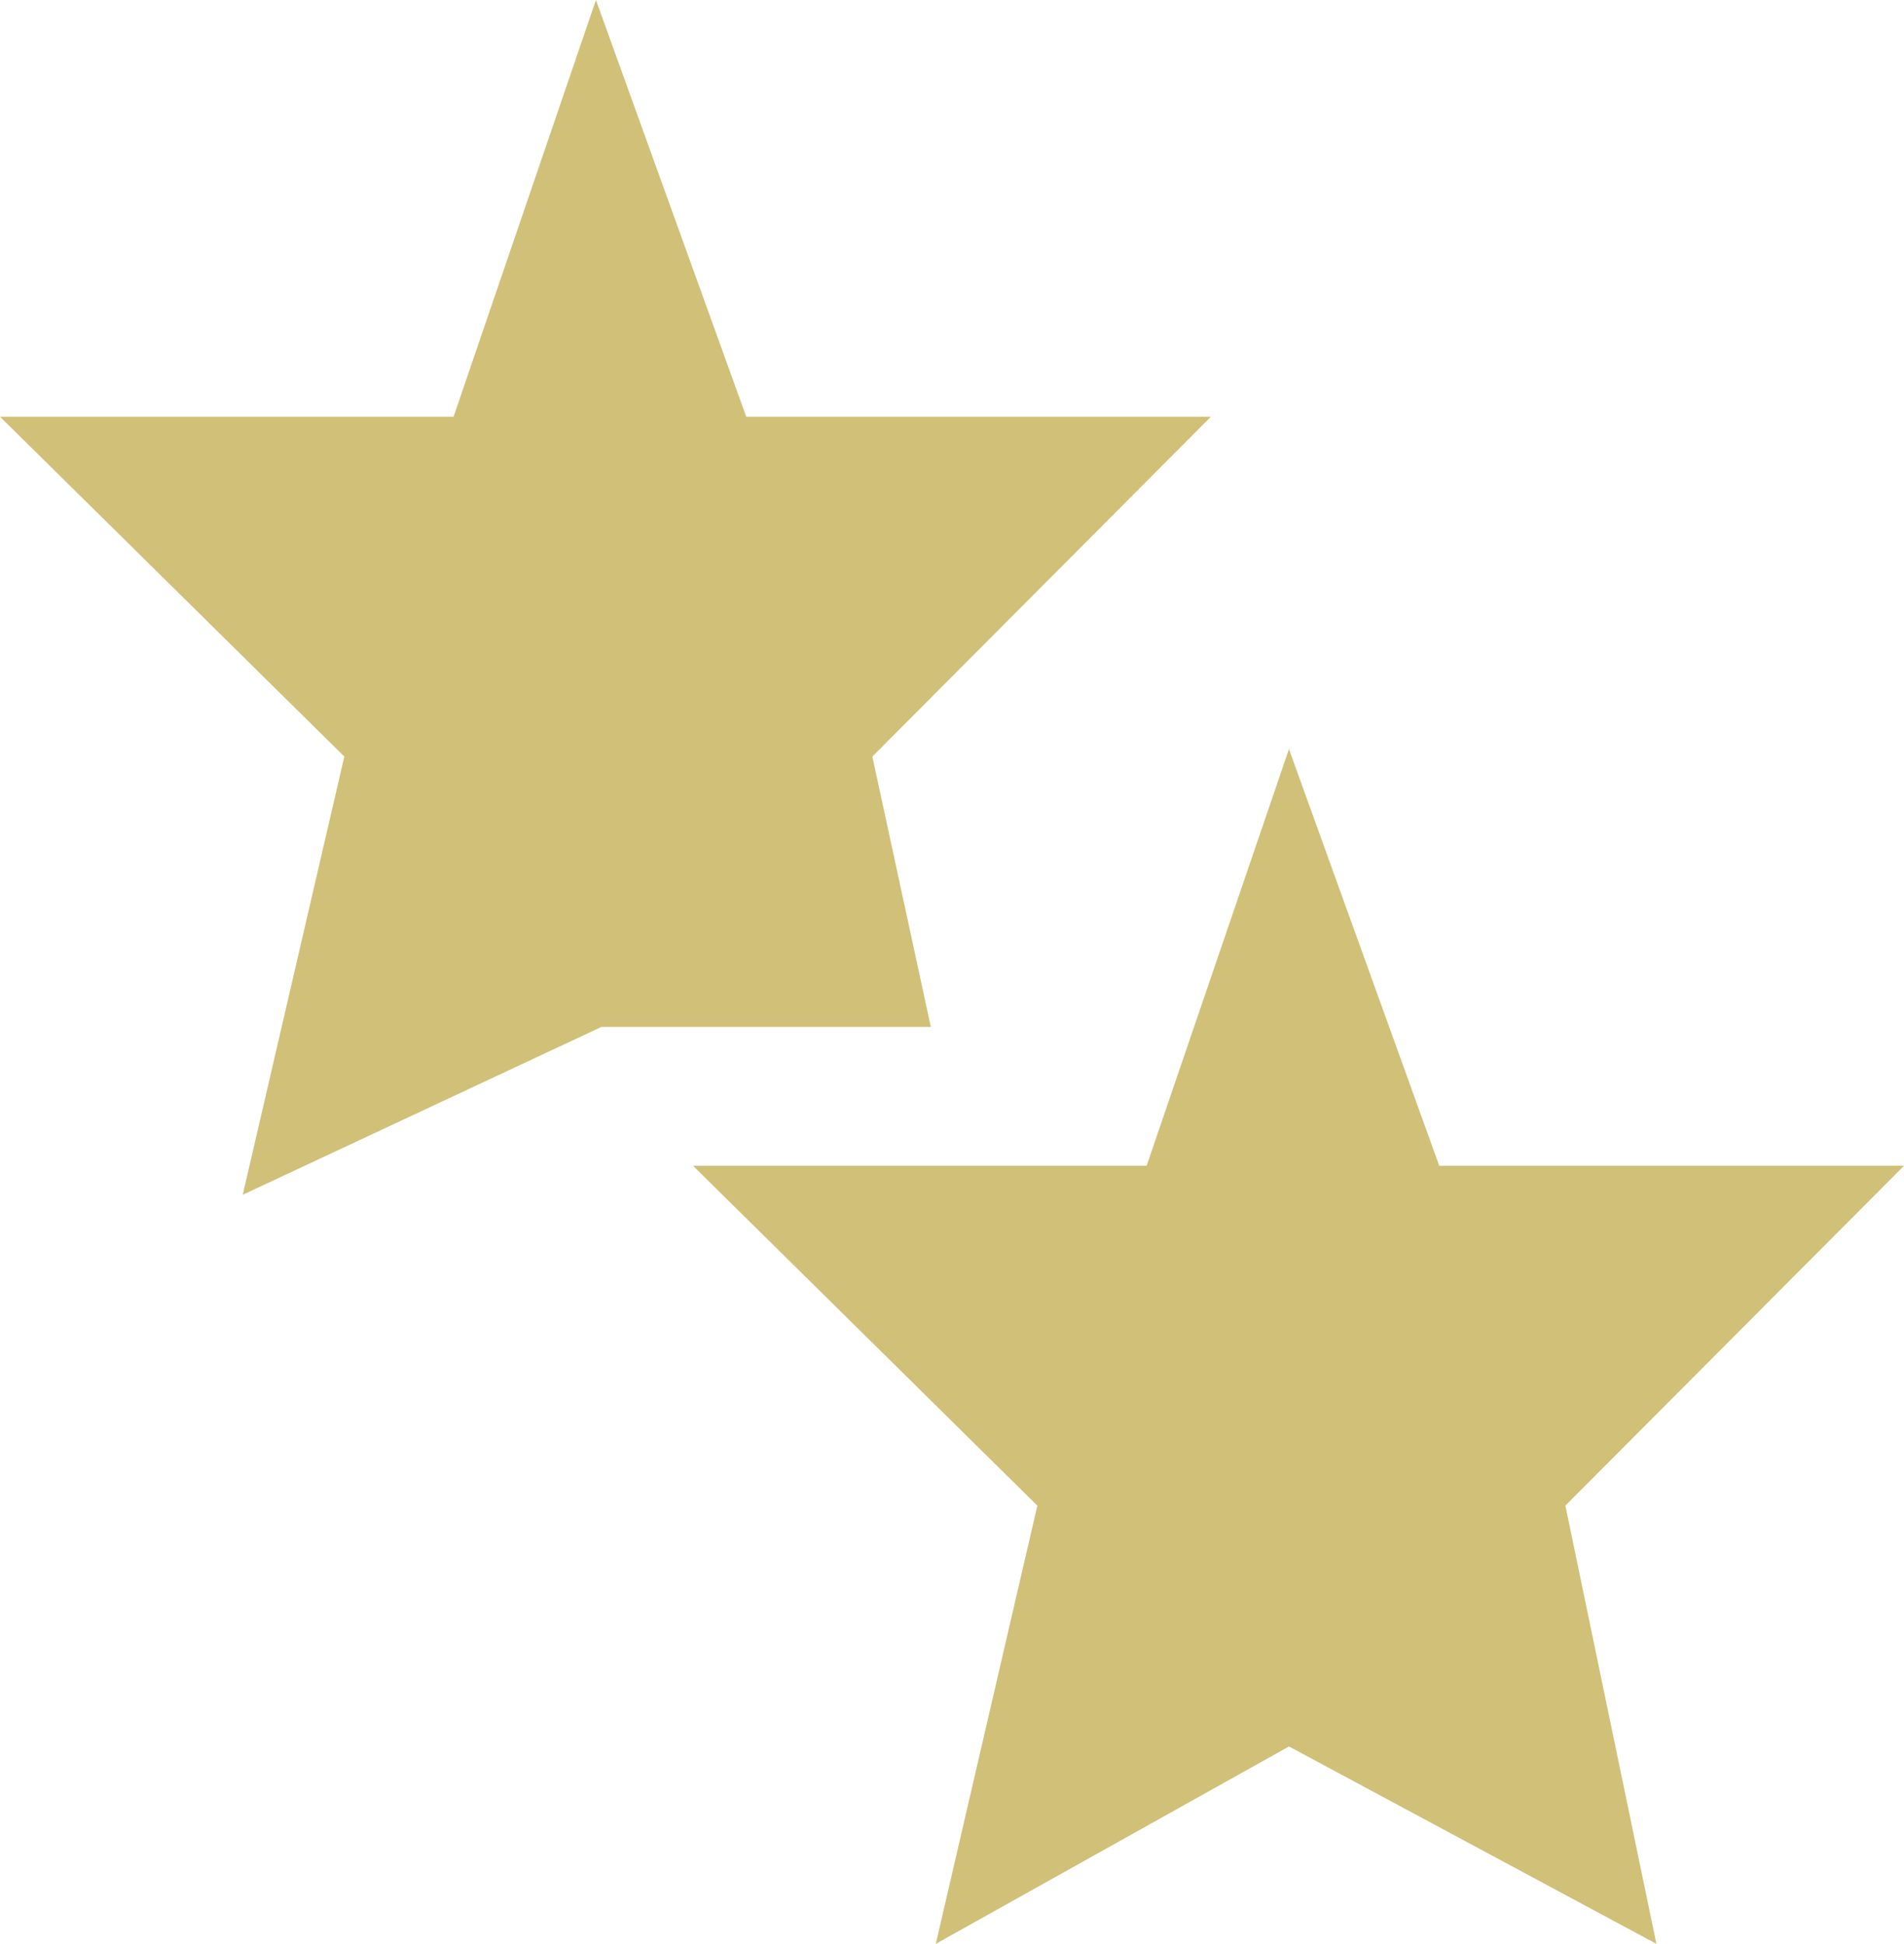 <svg xmlns="http://www.w3.org/2000/svg" width="101.652" height="103.8" viewBox="0 0 101.652 103.8"><g transform="translate(-310.567 -233.931)"><path d="M-18.433-.818H5.783l7.6-22.251L21.407-.818H46.218L28.141,17.33l3.121,14.435H13.683L-5.473,40.73-.05,17.33Z" transform="translate(329 257)" fill="#d1c078"/><path d="M-18.433-.818H5.783l7.6-22.251L21.407-.818H46.218L28.141,17.33,33,40.73,13.384,30.19-5.473,40.73-.05,17.33Z" transform="translate(366 297)" fill="#d1c078"/></g></svg>